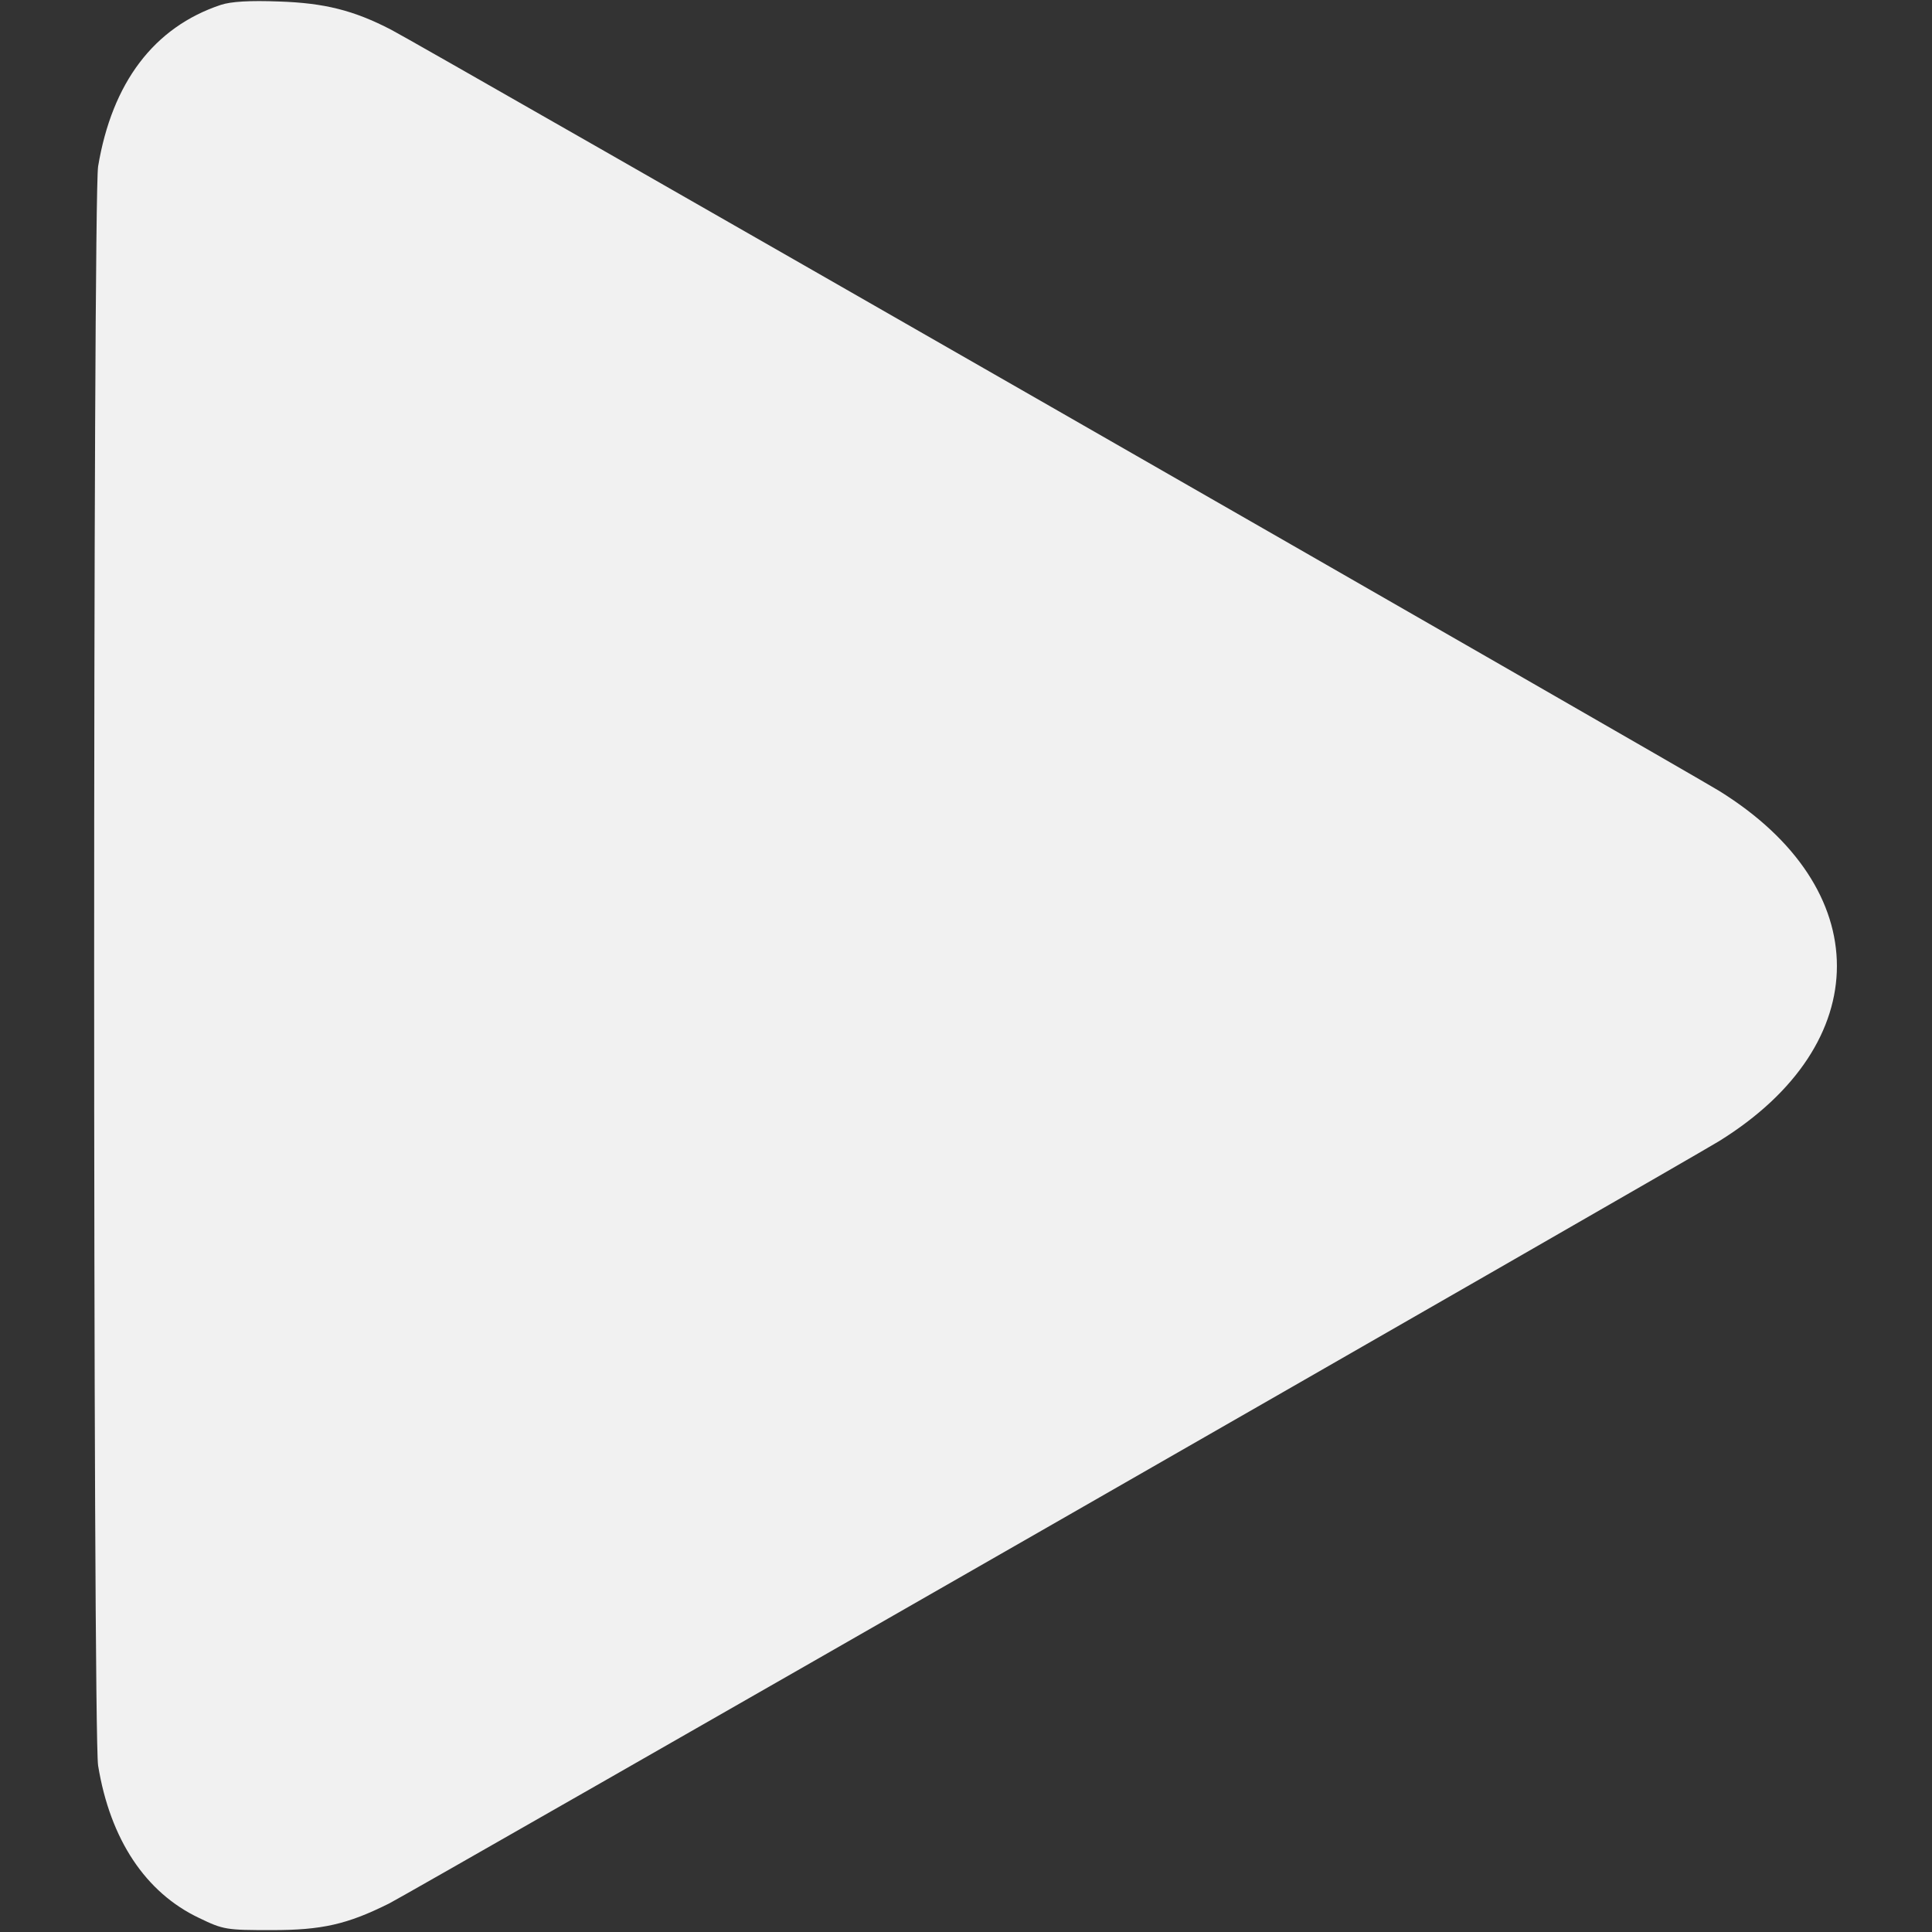 <?xml version="1.0" standalone="no"?>
<!DOCTYPE svg PUBLIC "-//W3C//DTD SVG 20010904//EN"
 "http://www.w3.org/TR/2001/REC-SVG-20010904/DTD/svg10.dtd">
<svg version="1.0" xmlns="http://www.w3.org/2000/svg"
 width="512pt" height="512pt" viewBox="0 0 512 512"
 preserveAspectRatio="xMidYMid meet">
<rect x="0" y="0" width="512" height="512" fill="#333333" stroke="none"/>
<g transform="translate(0,512) scale(0.1,-0.1)"
fill="#f1f1f1" stroke="none">
<path d="M585 5107 c-177 -59 -288 -206 -325 -428 -14 -88 -14 -4150 0 -4238
32 -196 126 -337 268 -404 64 -31 72 -32 192 -32 133 0 200 15 312 71 59 30
3428 1961 3524 2020 416 258 416 670 0 928 -86 53 -3459 1987 -3519 2017 -100
52 -178 71 -297 75 -78 3 -128 0 -155 -9z"/>
</g>
</svg>
